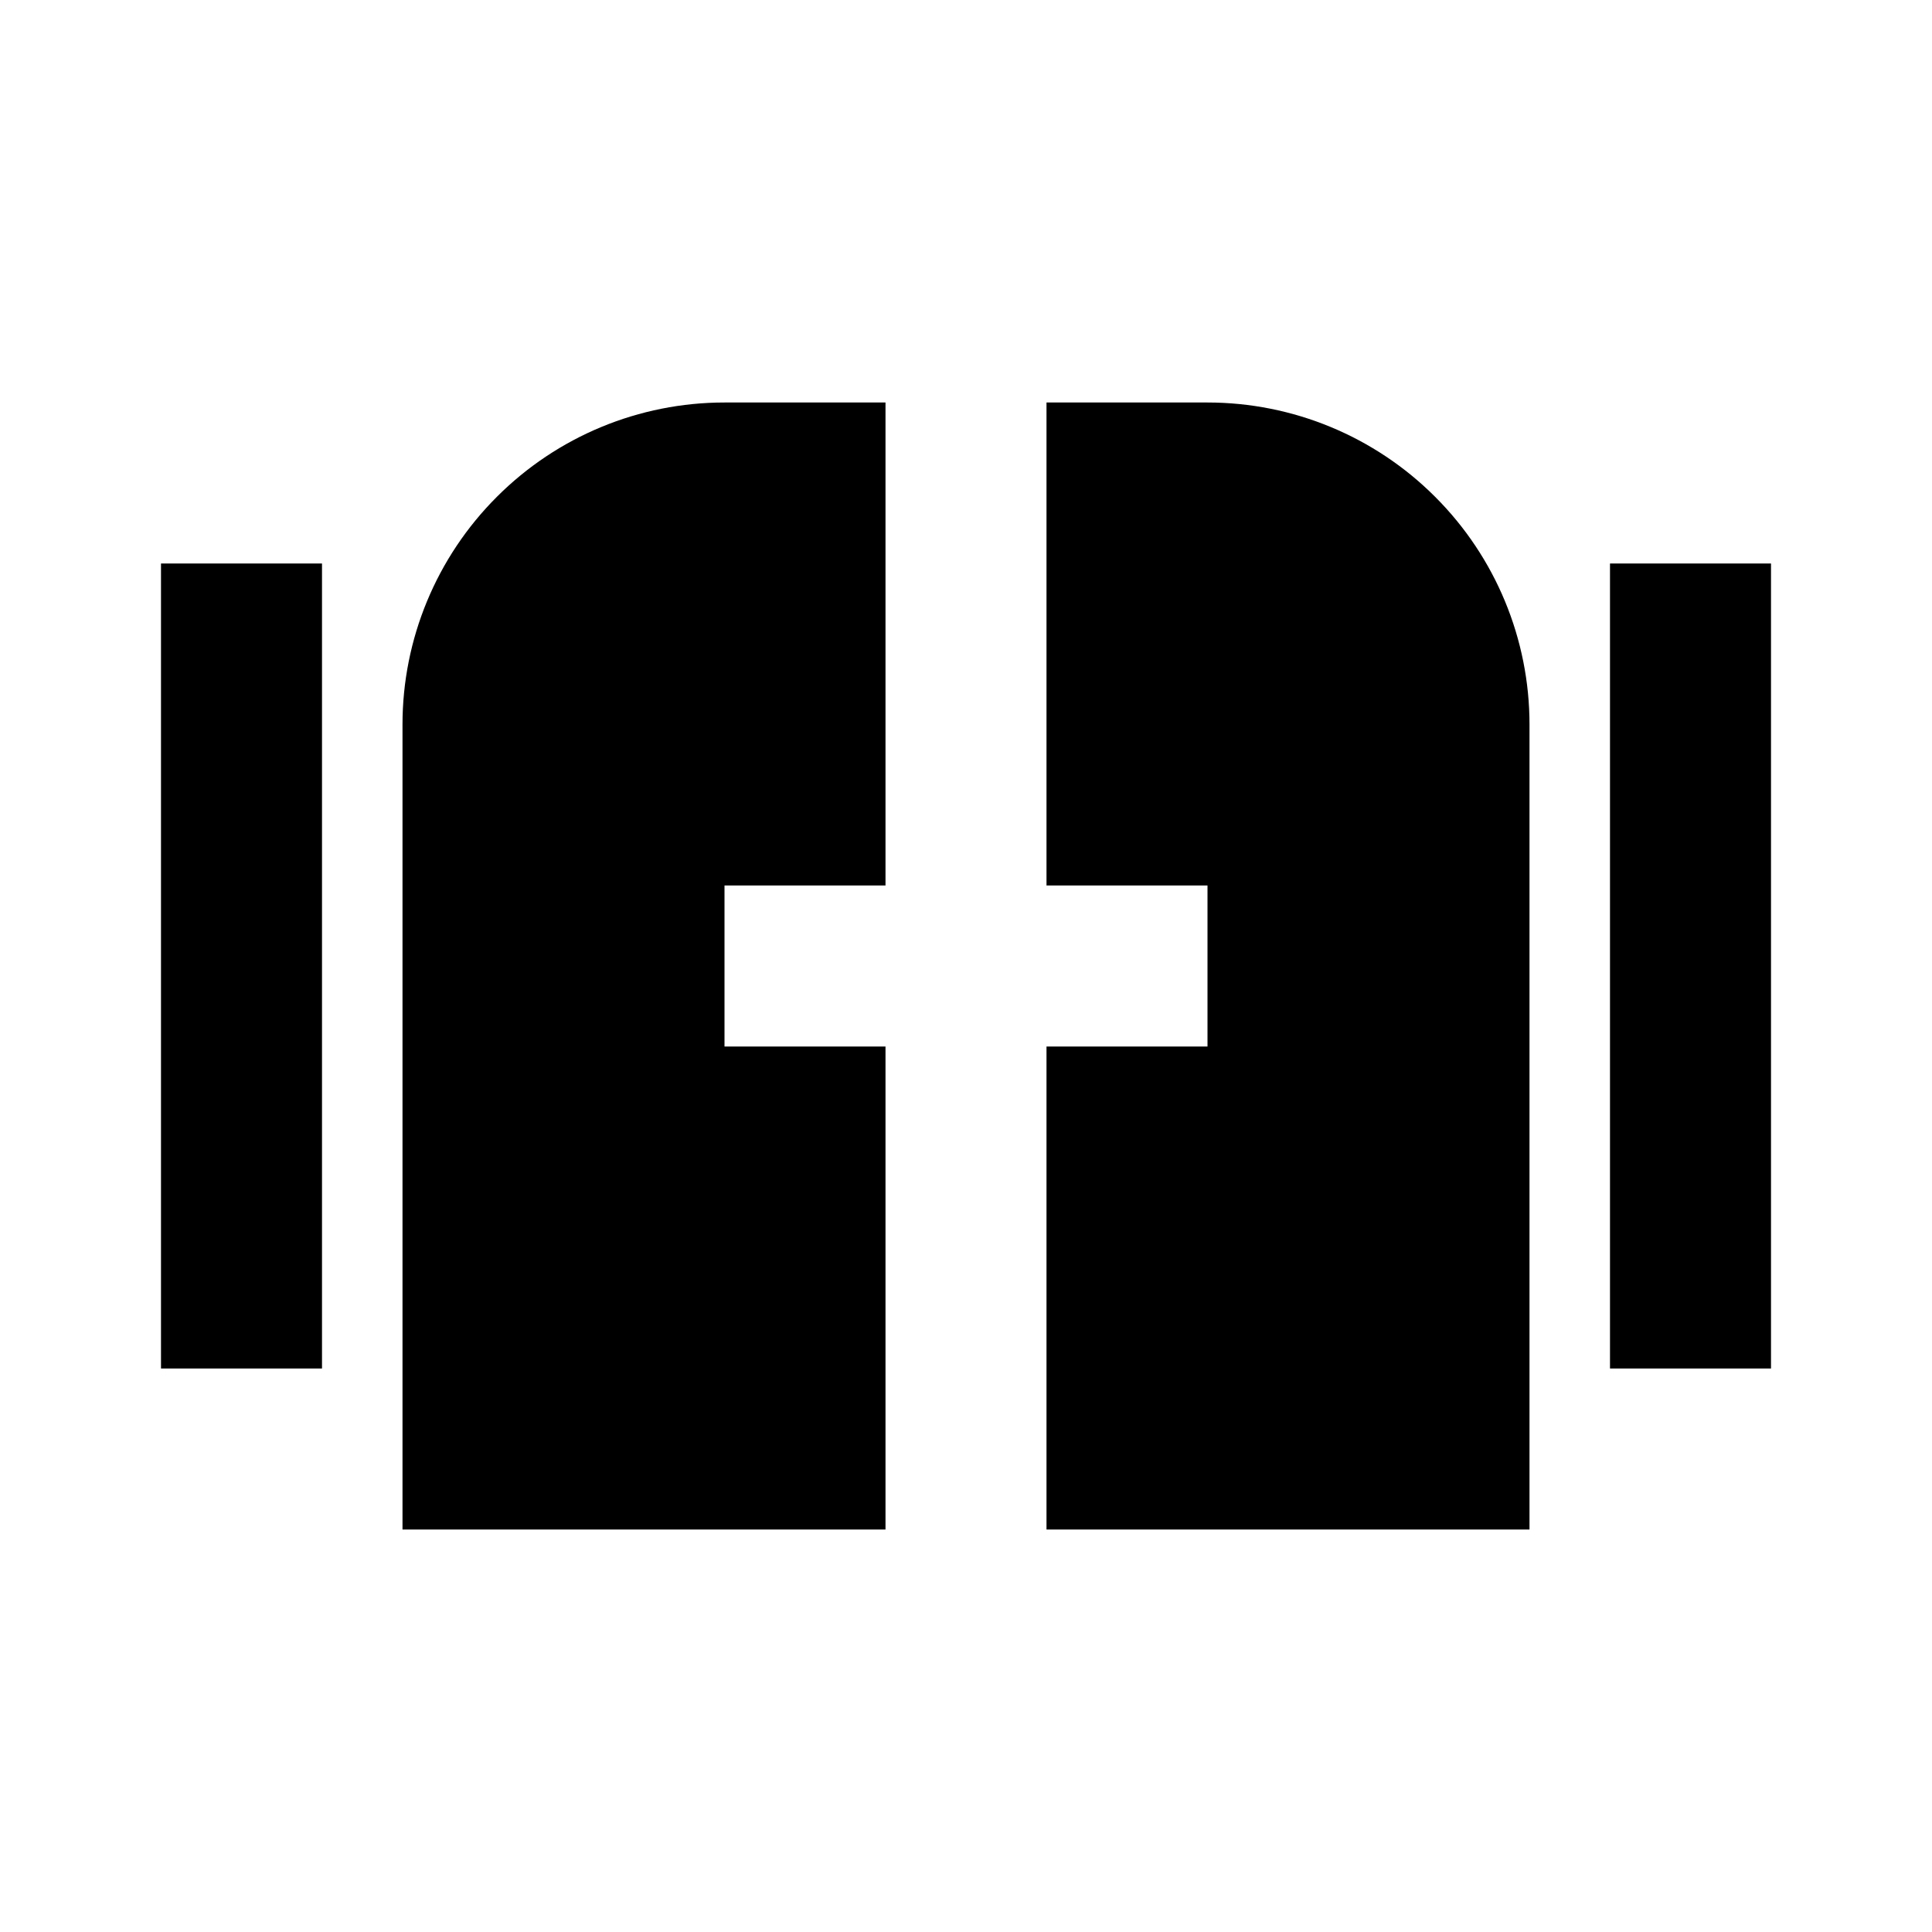 <?xml version="1.0" encoding="utf-8" ?>
<svg baseProfile="full" height="24.0" version="1.1" viewBox="0 0 24.0 24.0" width="24.0" xmlns="http://www.w3.org/2000/svg" xmlns:ev="http://www.w3.org/2001/xml-events" xmlns:xlink="http://www.w3.org/1999/xlink"><defs /><path d="M4,7H2V17H4V7Z" fill="#000000" fill-opacity="1.0" /><path d="M22,7H20V17H22V7Z" fill="#000000" fill-opacity="1.0" /><path d="M5,9V19H11V13H9V11H11V5H9C7.939,5 6.922,5.421 6.172,6.172C5.421,6.922 5,7.939 5,9Z" fill="#000000" fill-opacity="1.0" /><path d="M15,5H13V11H15V13H13V19H19V9C19,7.939 18.579,6.922 17.828,6.172C17.078,5.421 16.061,5 15,5Z" fill="#000000" fill-opacity="1.0" /></svg>